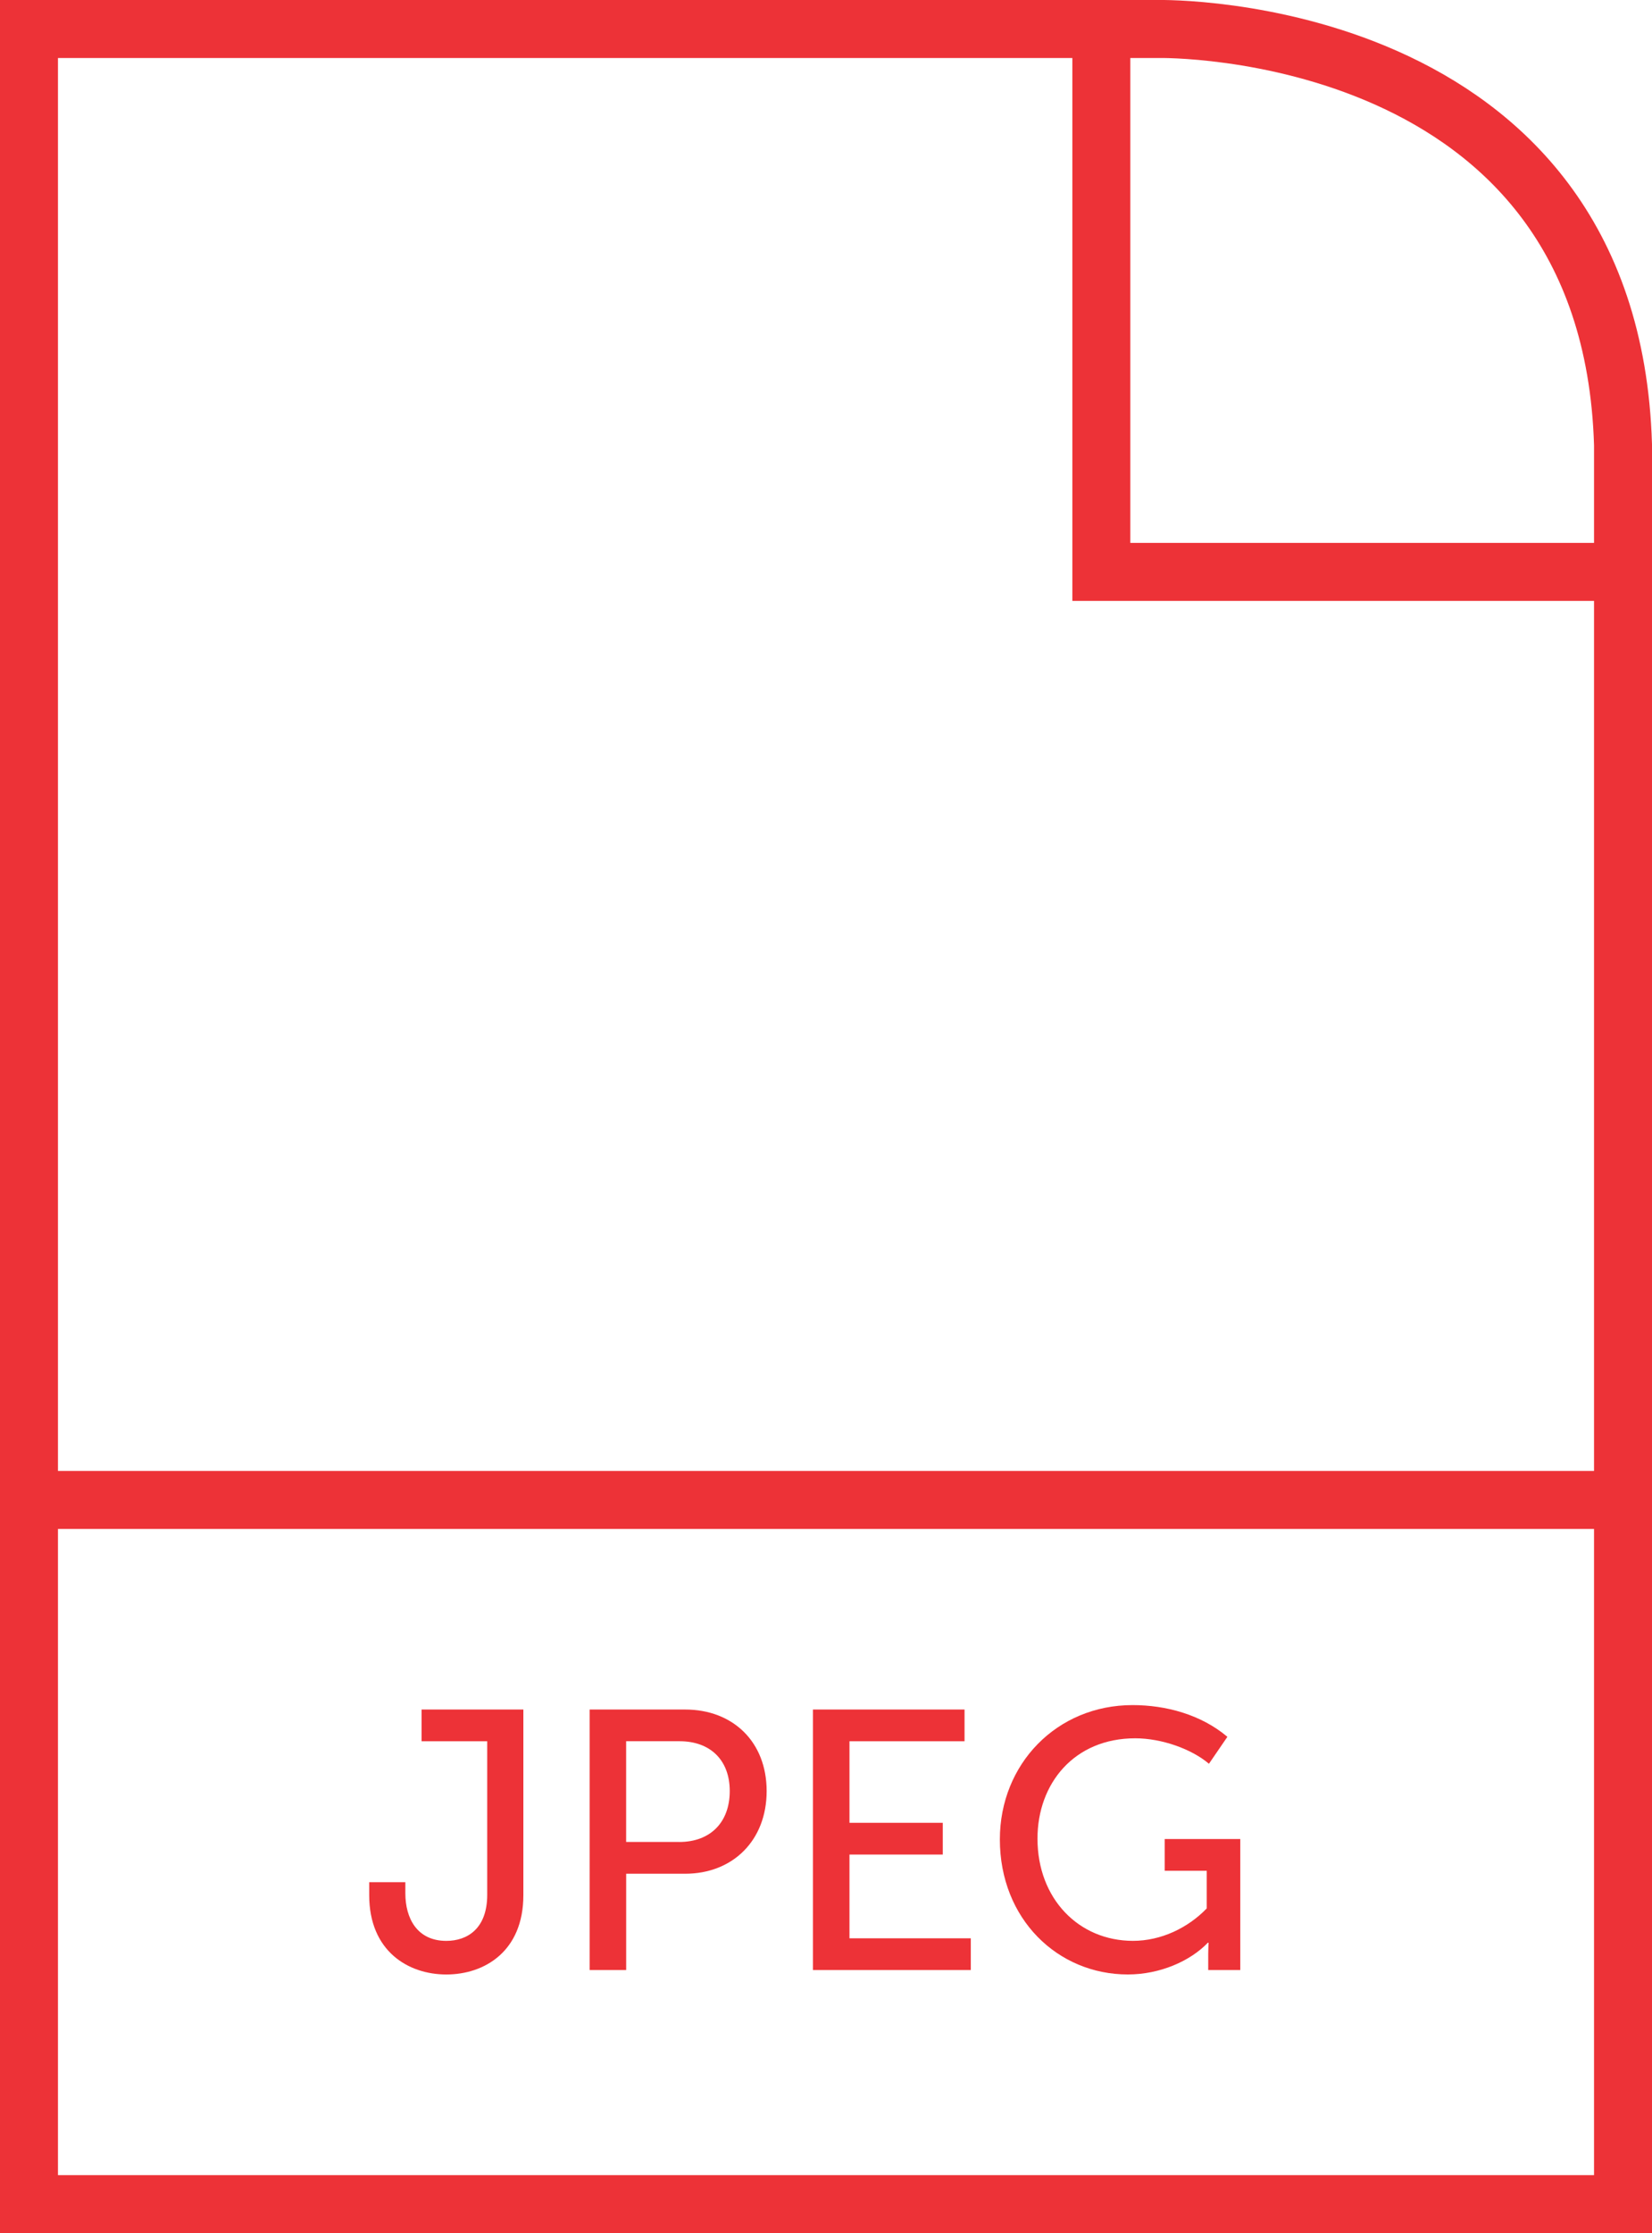 <?xml version="1.0" encoding="utf-8"?>
<!-- Generator: Adobe Illustrator 17.0.0, SVG Export Plug-In . SVG Version: 6.00 Build 0)  -->
<!DOCTYPE svg PUBLIC "-//W3C//DTD SVG 1.1//EN" "http://www.w3.org/Graphics/SVG/1.1/DTD/svg11.dtd">
<svg version="1.1" id="Слой_1" xmlns="http://www.w3.org/2000/svg" xmlns:xlink="http://www.w3.org/1999/xlink" x="0px" y="0px"
	 width="57px" height="77px" viewBox="0 0 57 77" enable-background="new 0 0 57 77" xml:space="preserve">
<line fill="none" stroke="#ED3237" stroke-width="2" stroke-miterlimit="10" x1="1" y1="51.72" x2="57" y2="51.72"/>
<path fill="none" stroke="#ED3237" stroke-width="2" stroke-miterlimit="10" d="M56,19v-3.665C55.563,0.72,40,1,40,1H1v75h55V19z"/>
<polyline fill="none" stroke="#ED3237" stroke-width="2" stroke-miterlimit="10" points="56,19.72 38,19.72 38,0.72 "/>
<g>
	<path fill="#ED3237" d="M12.739,64.9h1.247v0.382c0,0.865,0.408,1.641,1.413,1.641c0.725,0,1.412-0.42,1.412-1.59V60.04h-2.265
		v-1.094h3.512v6.4c0,1.946-1.349,2.736-2.659,2.736c-1.311,0-2.66-0.802-2.66-2.736V64.9z"/>
	<path fill="#ED3237" d="M20.345,58.946h3.296c1.641,0,2.811,1.107,2.811,2.812c0,1.705-1.171,2.85-2.811,2.85h-2.036v3.321h-1.26
		V58.946z M23.437,63.513c1.069,0,1.742-0.674,1.742-1.756c0-1.069-0.674-1.718-1.73-1.718h-1.845v3.473H23.437z"/>
	<path fill="#ED3237" d="M28.051,58.946h5.229v1.094h-3.97v2.812h3.219v1.094H29.31v2.888h4.186v1.094h-5.446V58.946z"/>
	<path fill="#ED3237" d="M39.079,58.793c1.159,0,2.367,0.331,3.27,1.094l-0.636,0.929c-0.598-0.509-1.629-0.878-2.545-0.878
		c-2.099,0-3.371,1.552-3.371,3.46c0,2.074,1.425,3.524,3.295,3.524c0.968,0,1.896-0.445,2.545-1.119v-1.298h-1.451v-1.094h2.608
		v4.517h-1.106v-0.56c0-0.19,0.012-0.381,0.012-0.381h-0.025c-0.611,0.636-1.654,1.094-2.761,1.094
		c-2.417,0-4.415-1.909-4.415-4.657C34.499,60.829,36.458,58.793,39.079,58.793z"/>
</g>
</svg>
